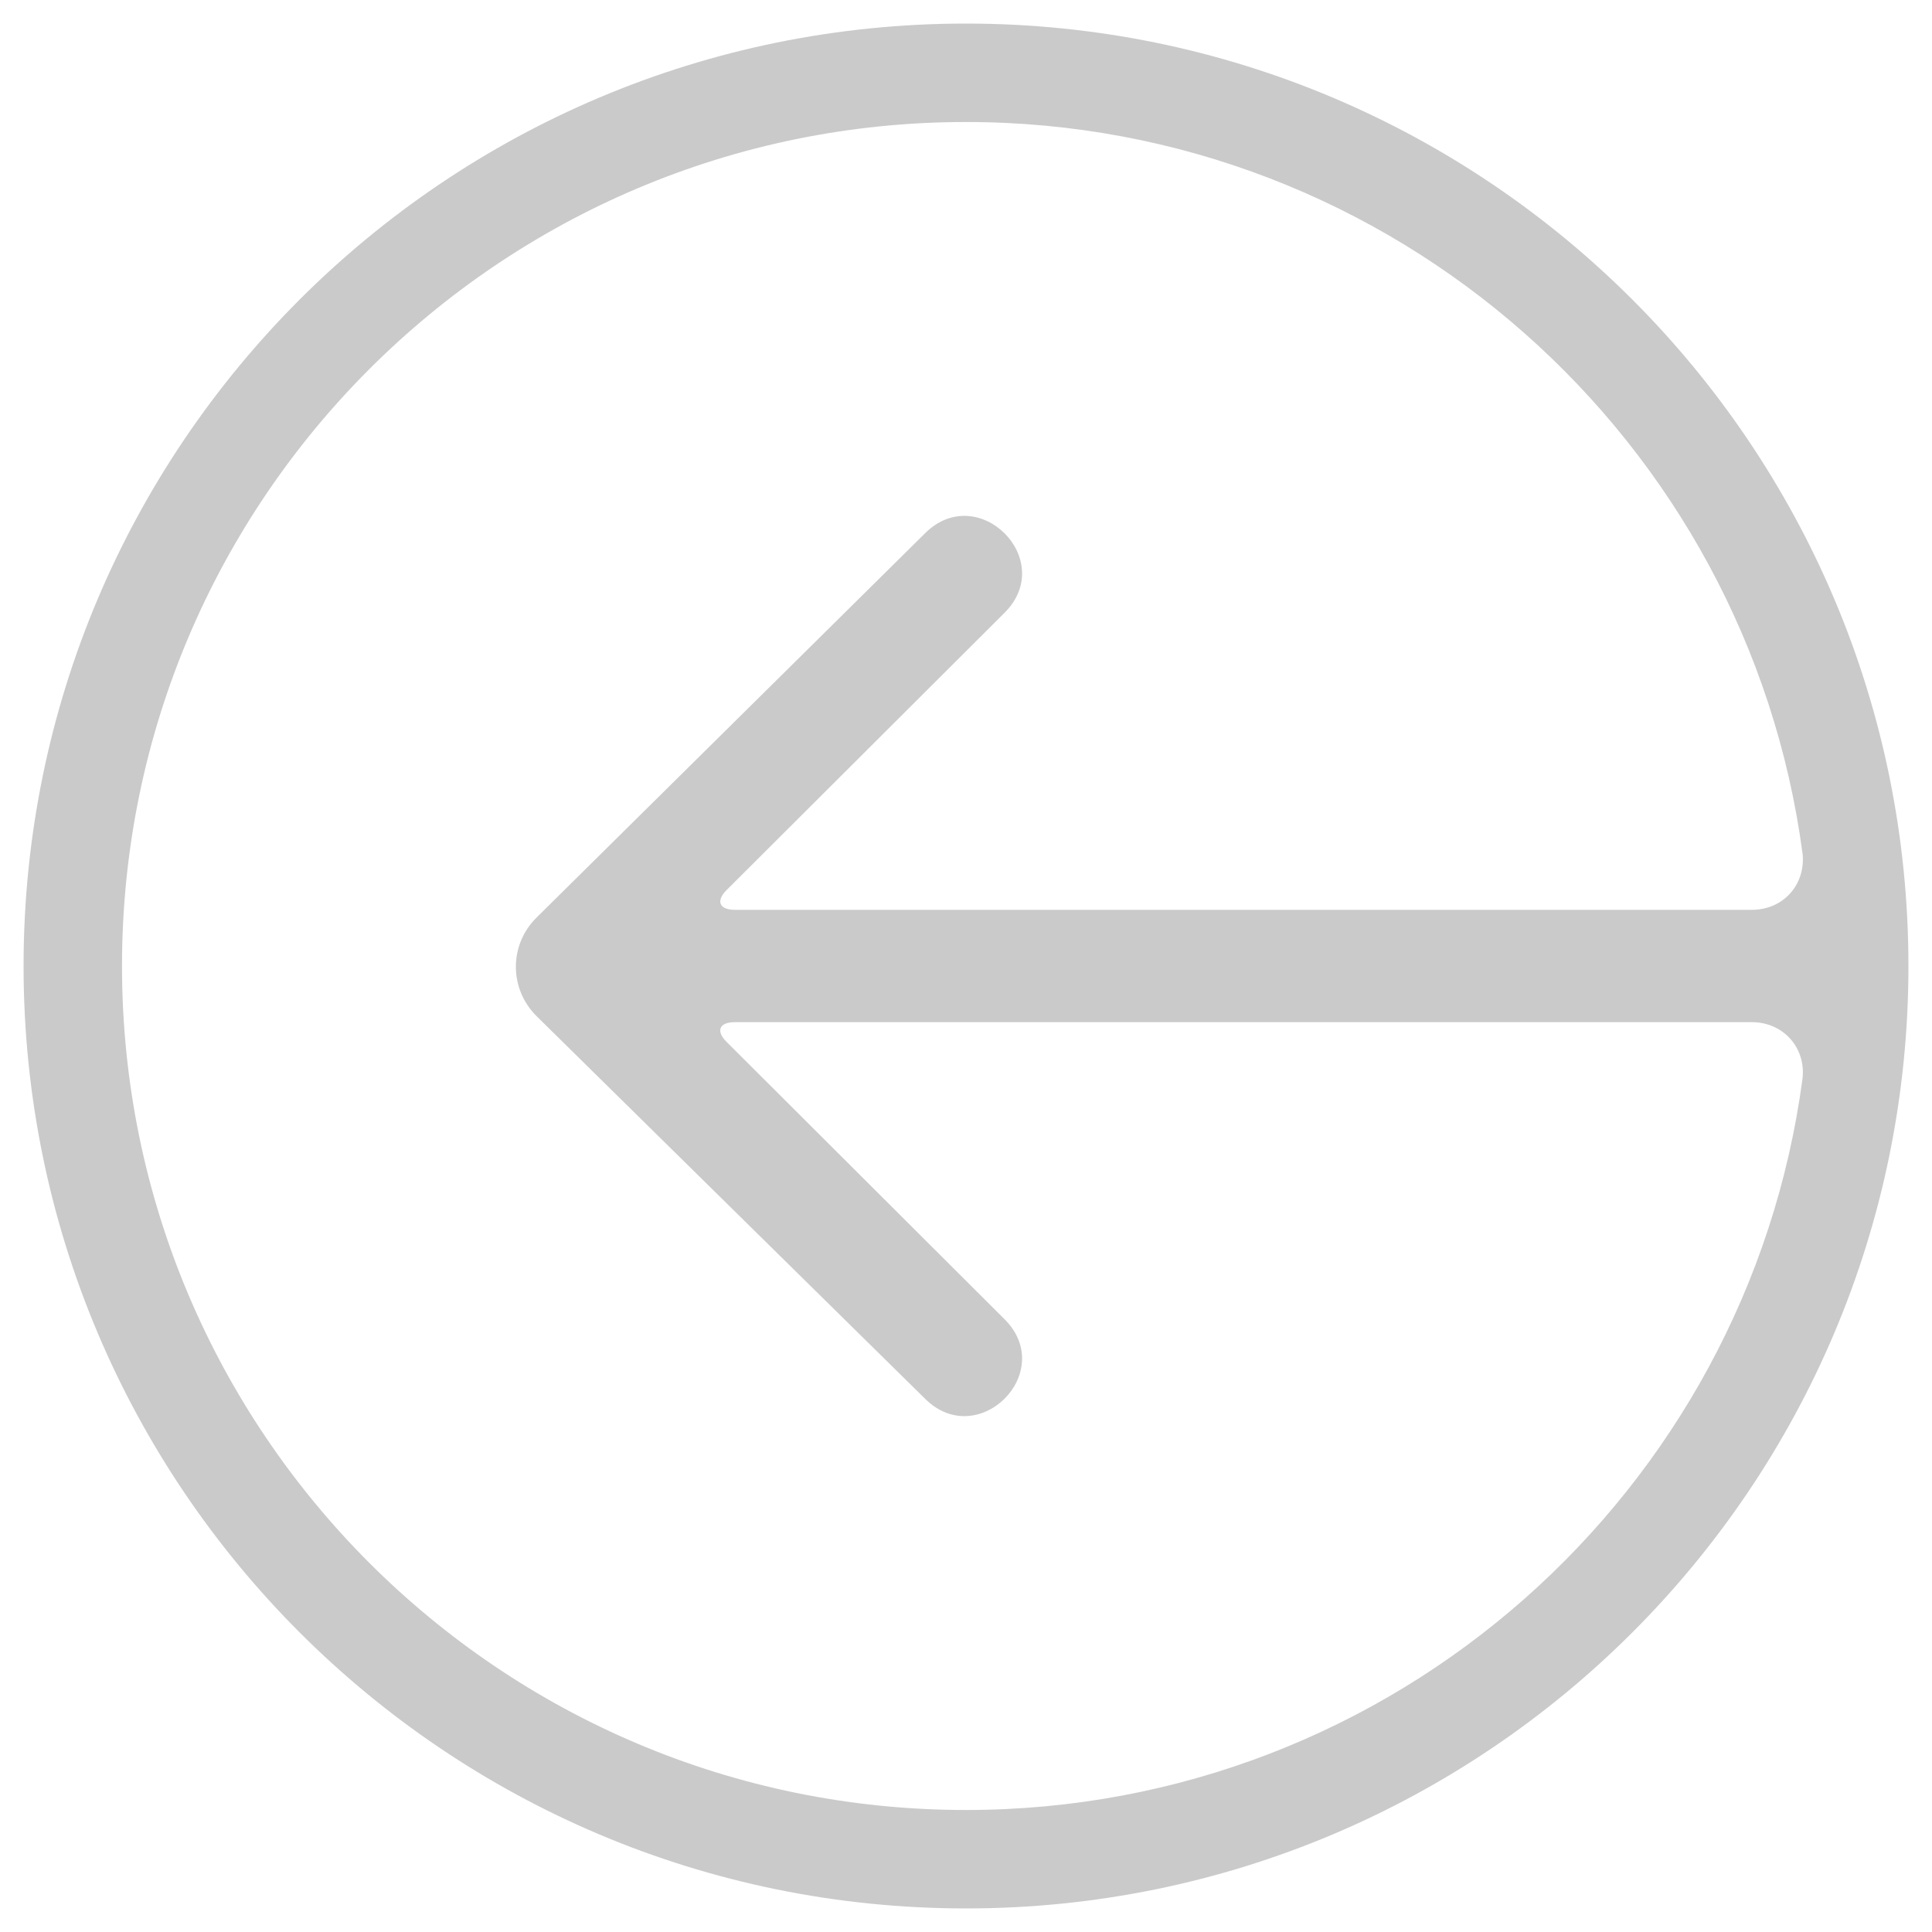 <svg width="40" height="40" viewBox="0 0 40 40" fill="none" xmlns="http://www.w3.org/2000/svg">
<path fill-rule="evenodd" clip-rule="evenodd" d="M39.512 20C39.512 9.224 30.776 0.488 20 0.488C9.224 0.488 0.488 9.224 0.488 20C0.488 30.776 9.224 39.512 20 39.512C30.776 39.512 39.512 30.776 39.512 20ZM36.272 21.163C36.915 21.163 37.389 21.685 37.32 22.324C37.32 22.324 37.371 21.947 37.319 22.333C36.179 30.88 28.859 37.474 20 37.474C10.35 37.474 2.526 29.65 2.526 20C2.526 10.35 10.35 2.526 20 2.526C28.857 2.526 36.175 9.116 37.318 17.66C37.37 18.048 37.321 17.678 37.321 17.678C37.384 18.318 36.919 18.837 36.272 18.837L15.214 18.837C14.893 18.837 14.817 18.654 15.042 18.429L20.799 12.686C21.897 11.59 20.25 9.946 19.151 11.042L11.107 18.999C10.536 19.564 10.538 20.478 11.116 21.045L19.151 28.958C20.25 30.054 21.897 28.41 20.799 27.314L15.042 21.57C14.816 21.345 14.891 21.163 15.214 21.163L36.272 21.163Z" fill="#CACACA"/>
</svg>
